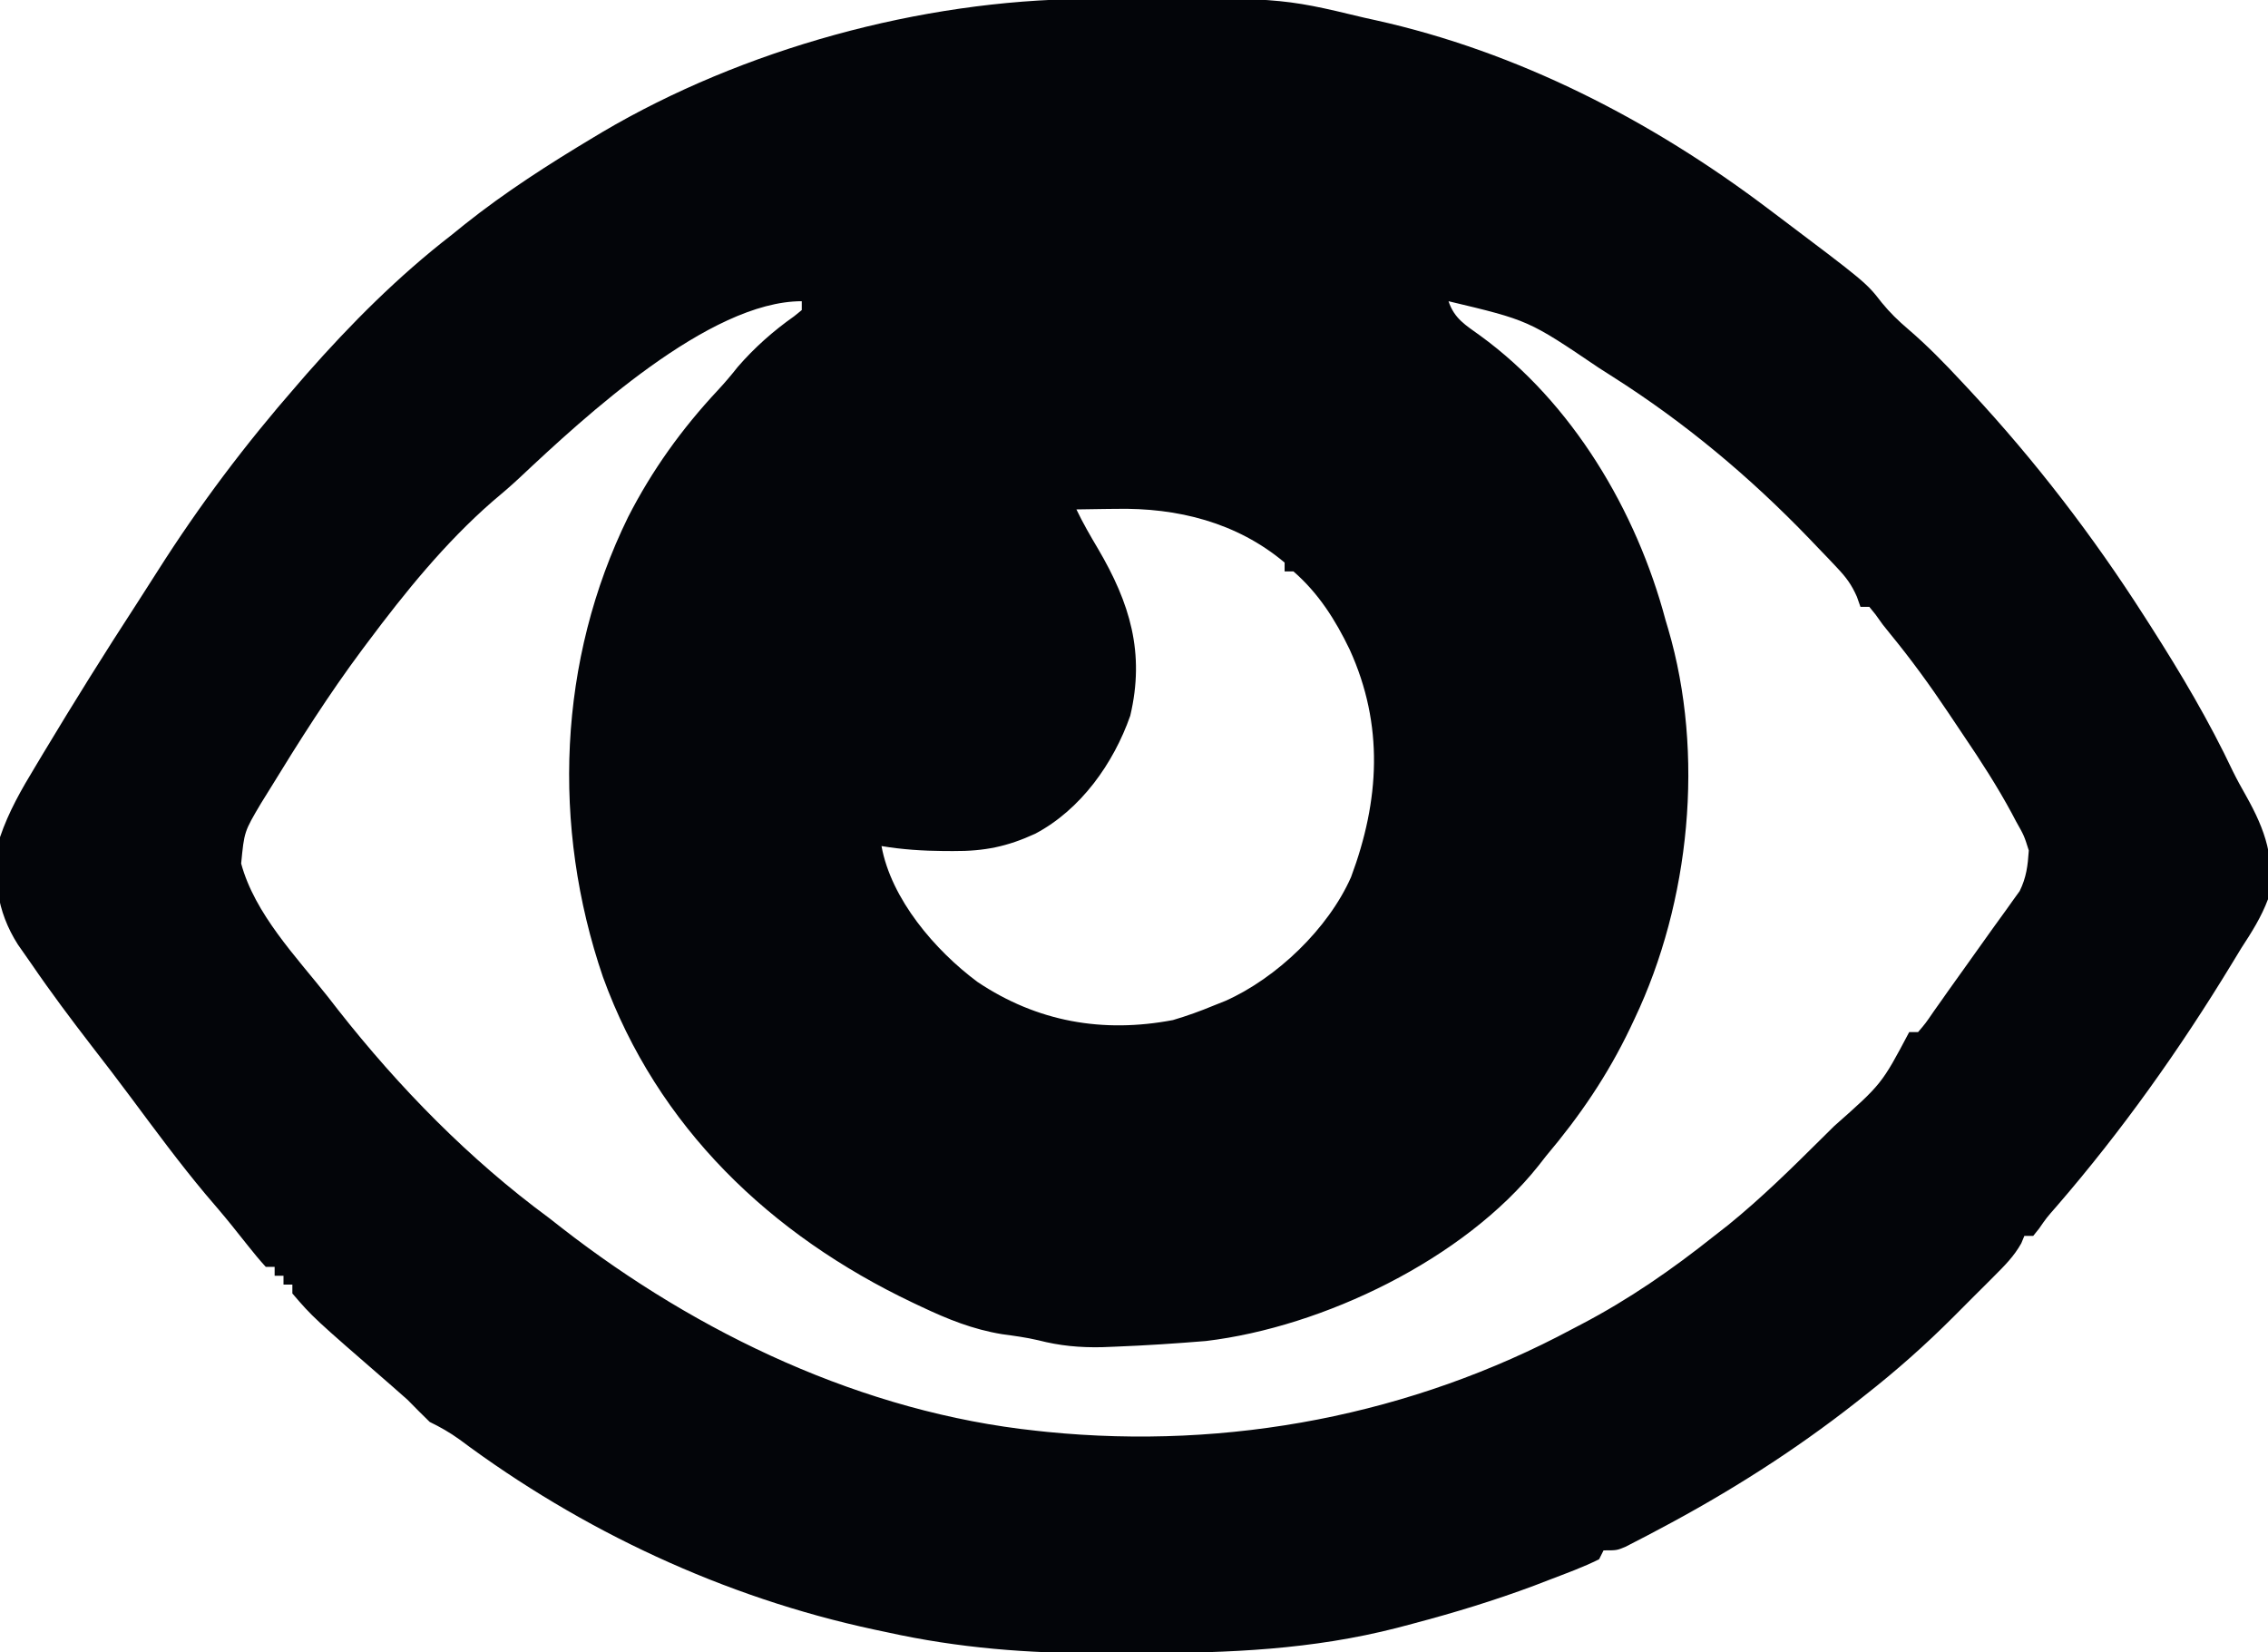 <?xml version="1.0" encoding="UTF-8"?>
<svg version="1.1" xmlns="http://www.w3.org/2000/svg" width="512" height="373">
<path d="M0 0 C1.006 -0.01 2.013 -0.019 3.05 -0.03 C44.116 -0.346 44.116 -0.346 63.184 4.238 C64.007 4.42 64.83 4.602 65.679 4.79 C97.938 11.938 127.934 27.425 154.184 47.238 C155.012 47.861 155.012 47.861 155.857 48.496 C176.452 64.013 176.452 64.013 179.992 68.562 C181.886 70.875 183.688 72.615 185.945 74.543 C190.252 78.231 194.135 82.215 197.996 86.363 C198.692 87.108 199.388 87.853 200.104 88.621 C214.693 104.336 227.625 121.177 239.184 139.238 C239.701 140.045 240.218 140.851 240.751 141.682 C247.546 152.322 253.88 162.986 259.276 174.4 C260.198 176.267 261.193 178.07 262.223 179.879 C266.578 187.645 268.949 194.287 267.184 203.238 C265.674 207.259 263.529 210.653 261.184 214.238 C260.434 215.462 259.688 216.689 258.945 217.918 C247.257 237.139 234.184 255.551 219.461 272.566 C217.21 275.13 217.21 275.13 215.5 277.598 C215.066 278.139 214.631 278.68 214.184 279.238 C213.524 279.238 212.864 279.238 212.184 279.238 C211.838 280.07 211.838 280.07 211.486 280.919 C209.824 283.879 207.742 285.939 205.344 288.344 C204.862 288.827 204.381 289.311 203.884 289.809 C202.862 290.833 201.837 291.854 200.81 292.872 C199.276 294.397 197.752 295.931 196.229 297.467 C189.873 303.831 183.272 309.686 176.184 315.238 C175.506 315.776 174.828 316.313 174.129 316.866 C160.178 327.819 145.359 337.203 129.684 345.488 C128.33 346.206 128.33 346.206 126.948 346.938 C126.108 347.372 125.268 347.806 124.402 348.254 C123.659 348.638 122.916 349.023 122.15 349.419 C120.184 350.238 120.184 350.238 117.184 350.238 C116.854 350.898 116.524 351.558 116.184 352.238 C112.577 354.052 108.762 355.415 104.996 356.863 C103.848 357.305 102.7 357.746 101.517 358.201 C92.571 361.543 83.538 364.297 74.309 366.738 C73.081 367.064 71.854 367.39 70.589 367.725 C51.415 372.642 32.651 373.425 12.96 373.424 C9.887 373.426 6.814 373.444 3.74 373.463 C-12.693 373.511 -28.435 372.29 -44.504 368.738 C-45.509 368.526 -46.514 368.313 -47.549 368.094 C-81.335 360.843 -113.492 345.813 -141.137 325.164 C-143.34 323.581 -145.397 322.421 -147.816 321.238 C-149.506 319.595 -151.169 317.924 -152.816 316.238 C-154.036 315.144 -155.266 314.062 -156.504 312.988 C-174.168 297.653 -174.168 297.653 -178.816 292.238 C-178.816 291.578 -178.816 290.918 -178.816 290.238 C-179.476 290.238 -180.136 290.238 -180.816 290.238 C-180.816 289.578 -180.816 288.918 -180.816 288.238 C-181.476 288.238 -182.136 288.238 -182.816 288.238 C-182.816 287.578 -182.816 286.918 -182.816 286.238 C-183.476 286.238 -184.136 286.238 -184.816 286.238 C-186.212 284.71 -187.532 283.112 -188.816 281.488 C-189.629 280.471 -190.441 279.454 -191.277 278.406 C-191.7 277.876 -192.122 277.345 -192.558 276.798 C-194.472 274.426 -196.463 272.12 -198.441 269.801 C-204.314 262.775 -209.739 255.423 -215.203 248.078 C-218.135 244.138 -221.114 240.24 -224.129 236.363 C-228.804 230.295 -233.393 224.182 -237.712 217.854 C-238.718 216.382 -239.746 214.927 -240.777 213.473 C-245.614 205.888 -246.55 197.95 -244.816 189.238 C-242.858 183.455 -239.971 178.446 -236.816 173.238 C-236.221 172.244 -235.626 171.249 -235.012 170.225 C-228.185 158.865 -221.173 147.615 -213.941 136.508 C-212.362 134.077 -210.801 131.639 -209.254 129.188 C-199.833 114.329 -189.389 100.484 -177.816 87.238 C-177.104 86.413 -176.391 85.588 -175.656 84.738 C-165.611 73.323 -154.858 62.539 -142.816 53.238 C-141.382 52.078 -141.382 52.078 -139.918 50.895 C-130.709 43.564 -120.907 37.284 -110.816 31.238 C-110.185 30.859 -109.554 30.48 -108.904 30.09 C-77.065 11.29 -36.92 0.297 0 0 Z M-127.449 108.023 C-129.48 109.923 -131.555 111.711 -133.691 113.488 C-144.349 122.795 -153.373 133.937 -161.816 145.238 C-162.23 145.789 -162.643 146.34 -163.068 146.908 C-170.565 156.974 -177.267 167.539 -183.816 178.238 C-184.507 179.352 -185.198 180.466 -185.91 181.613 C-189.681 187.981 -189.681 187.981 -190.375 195.18 C-187.285 206.567 -177.991 216.162 -170.816 225.238 C-170.056 226.215 -169.295 227.192 -168.512 228.199 C-154.728 245.747 -138.802 262.015 -120.816 275.238 C-119.873 275.977 -118.929 276.716 -117.957 277.477 C-87.197 301.396 -49.846 319.122 -10.816 323.238 C-10.028 323.322 -9.239 323.406 -8.427 323.493 C32.592 327.58 73.88 319.694 110.184 300.238 C110.839 299.896 111.495 299.553 112.17 299.2 C122.988 293.537 132.637 286.833 142.184 279.238 C143.729 278.032 143.729 278.032 145.305 276.801 C152.781 270.735 159.609 264.019 166.434 257.238 C167.357 256.324 168.28 255.411 169.231 254.469 C179.983 244.957 179.983 244.957 186.184 233.238 C186.844 233.238 187.504 233.238 188.184 233.238 C189.892 231.239 189.892 231.239 191.684 228.613 C192.393 227.613 193.102 226.613 193.832 225.582 C194.402 224.77 194.402 224.77 194.983 223.941 C196.219 222.188 197.469 220.447 198.723 218.707 C200.848 215.759 202.954 212.798 205.051 209.831 C206.062 208.41 207.088 207.001 208.117 205.594 C208.923 204.459 208.923 204.459 209.746 203.301 C210.201 202.673 210.656 202.045 211.125 201.398 C212.642 198.302 212.952 195.68 213.184 192.238 C212.131 188.892 212.131 188.892 210.305 185.66 C209.829 184.76 209.829 184.76 209.345 183.841 C206.051 177.736 202.299 171.932 198.405 166.196 C197.241 164.481 196.091 162.757 194.943 161.031 C190.852 154.921 186.576 149.035 181.908 143.351 C180.184 141.238 180.184 141.238 178.582 138.962 C178.121 138.393 177.659 137.824 177.184 137.238 C176.524 137.238 175.864 137.238 175.184 137.238 C174.921 136.492 174.659 135.746 174.388 134.977 C173.174 132.216 171.969 130.592 169.91 128.418 C169.256 127.723 168.603 127.029 167.929 126.313 C167.229 125.587 166.53 124.861 165.809 124.113 C165.087 123.358 164.365 122.602 163.622 121.824 C150.165 107.849 135.567 95.639 119.184 85.238 C118.157 84.582 117.131 83.926 116.074 83.25 C100.251 72.539 100.251 72.539 82.184 68.238 C83.502 72.193 86.062 73.636 89.309 75.988 C110.14 91.13 124.631 115.575 131.184 140.238 C131.375 140.882 131.567 141.526 131.765 142.189 C140.074 170.41 136.722 203.876 124.184 230.238 C123.704 231.254 123.704 231.254 123.215 232.291 C118.073 243.032 111.848 252.154 104.184 261.238 C103.641 261.933 103.098 262.628 102.539 263.344 C85.744 284.495 53.918 299.807 27.426 302.973 C20.681 303.525 13.946 303.978 7.184 304.238 C5.594 304.302 5.594 304.302 3.973 304.367 C-1.075 304.473 -5.562 304.058 -10.449 302.797 C-13.163 302.157 -15.867 301.802 -18.629 301.426 C-25.203 300.34 -30.814 298.078 -36.816 295.238 C-37.446 294.941 -38.076 294.644 -38.725 294.338 C-70.879 279.051 -96.414 254.703 -108.708 220.778 C-120.315 186.802 -118.878 149.287 -103.004 116.926 C-97.605 106.37 -90.907 97.055 -82.805 88.379 C-81.198 86.649 -79.712 84.904 -78.254 83.051 C-74.511 78.732 -70.245 74.949 -65.57 71.656 C-64.992 71.188 -64.413 70.72 -63.816 70.238 C-63.816 69.578 -63.816 68.918 -63.816 68.238 C-84.742 68.238 -112.947 94.403 -127.449 108.023 Z M-1.816 115.238 C-0.358 118.298 1.323 121.196 3.053 124.109 C10.266 136.376 13.694 147.615 10.34 161.809 C6.571 172.58 -0.835 183.017 -11.113 188.453 C-17.448 191.362 -22.572 192.409 -29.566 192.363 C-30.636 192.36 -30.636 192.36 -31.727 192.357 C-36.51 192.318 -41.102 192.024 -45.816 191.238 C-43.636 203.233 -33.726 214.793 -24.129 221.926 C-10.673 230.93 4.148 233.521 19.973 230.52 C23.136 229.583 26.139 228.506 29.184 227.238 C30.063 226.888 30.942 226.537 31.848 226.176 C43.373 221.038 55.043 209.893 60.184 198.238 C66.632 180.966 67.643 163.934 59.874 146.878 C56.664 140.196 52.819 134.135 47.184 129.238 C46.524 129.238 45.864 129.238 45.184 129.238 C45.184 128.578 45.184 127.918 45.184 127.238 C34.38 118.154 20.948 114.834 7.121 115.113 C6.255 115.122 5.39 115.131 4.498 115.141 C2.393 115.164 0.288 115.2 -1.816 115.238 Z " fill="#030509" transform="translate(244.816,-0.238)"/>
</svg>
